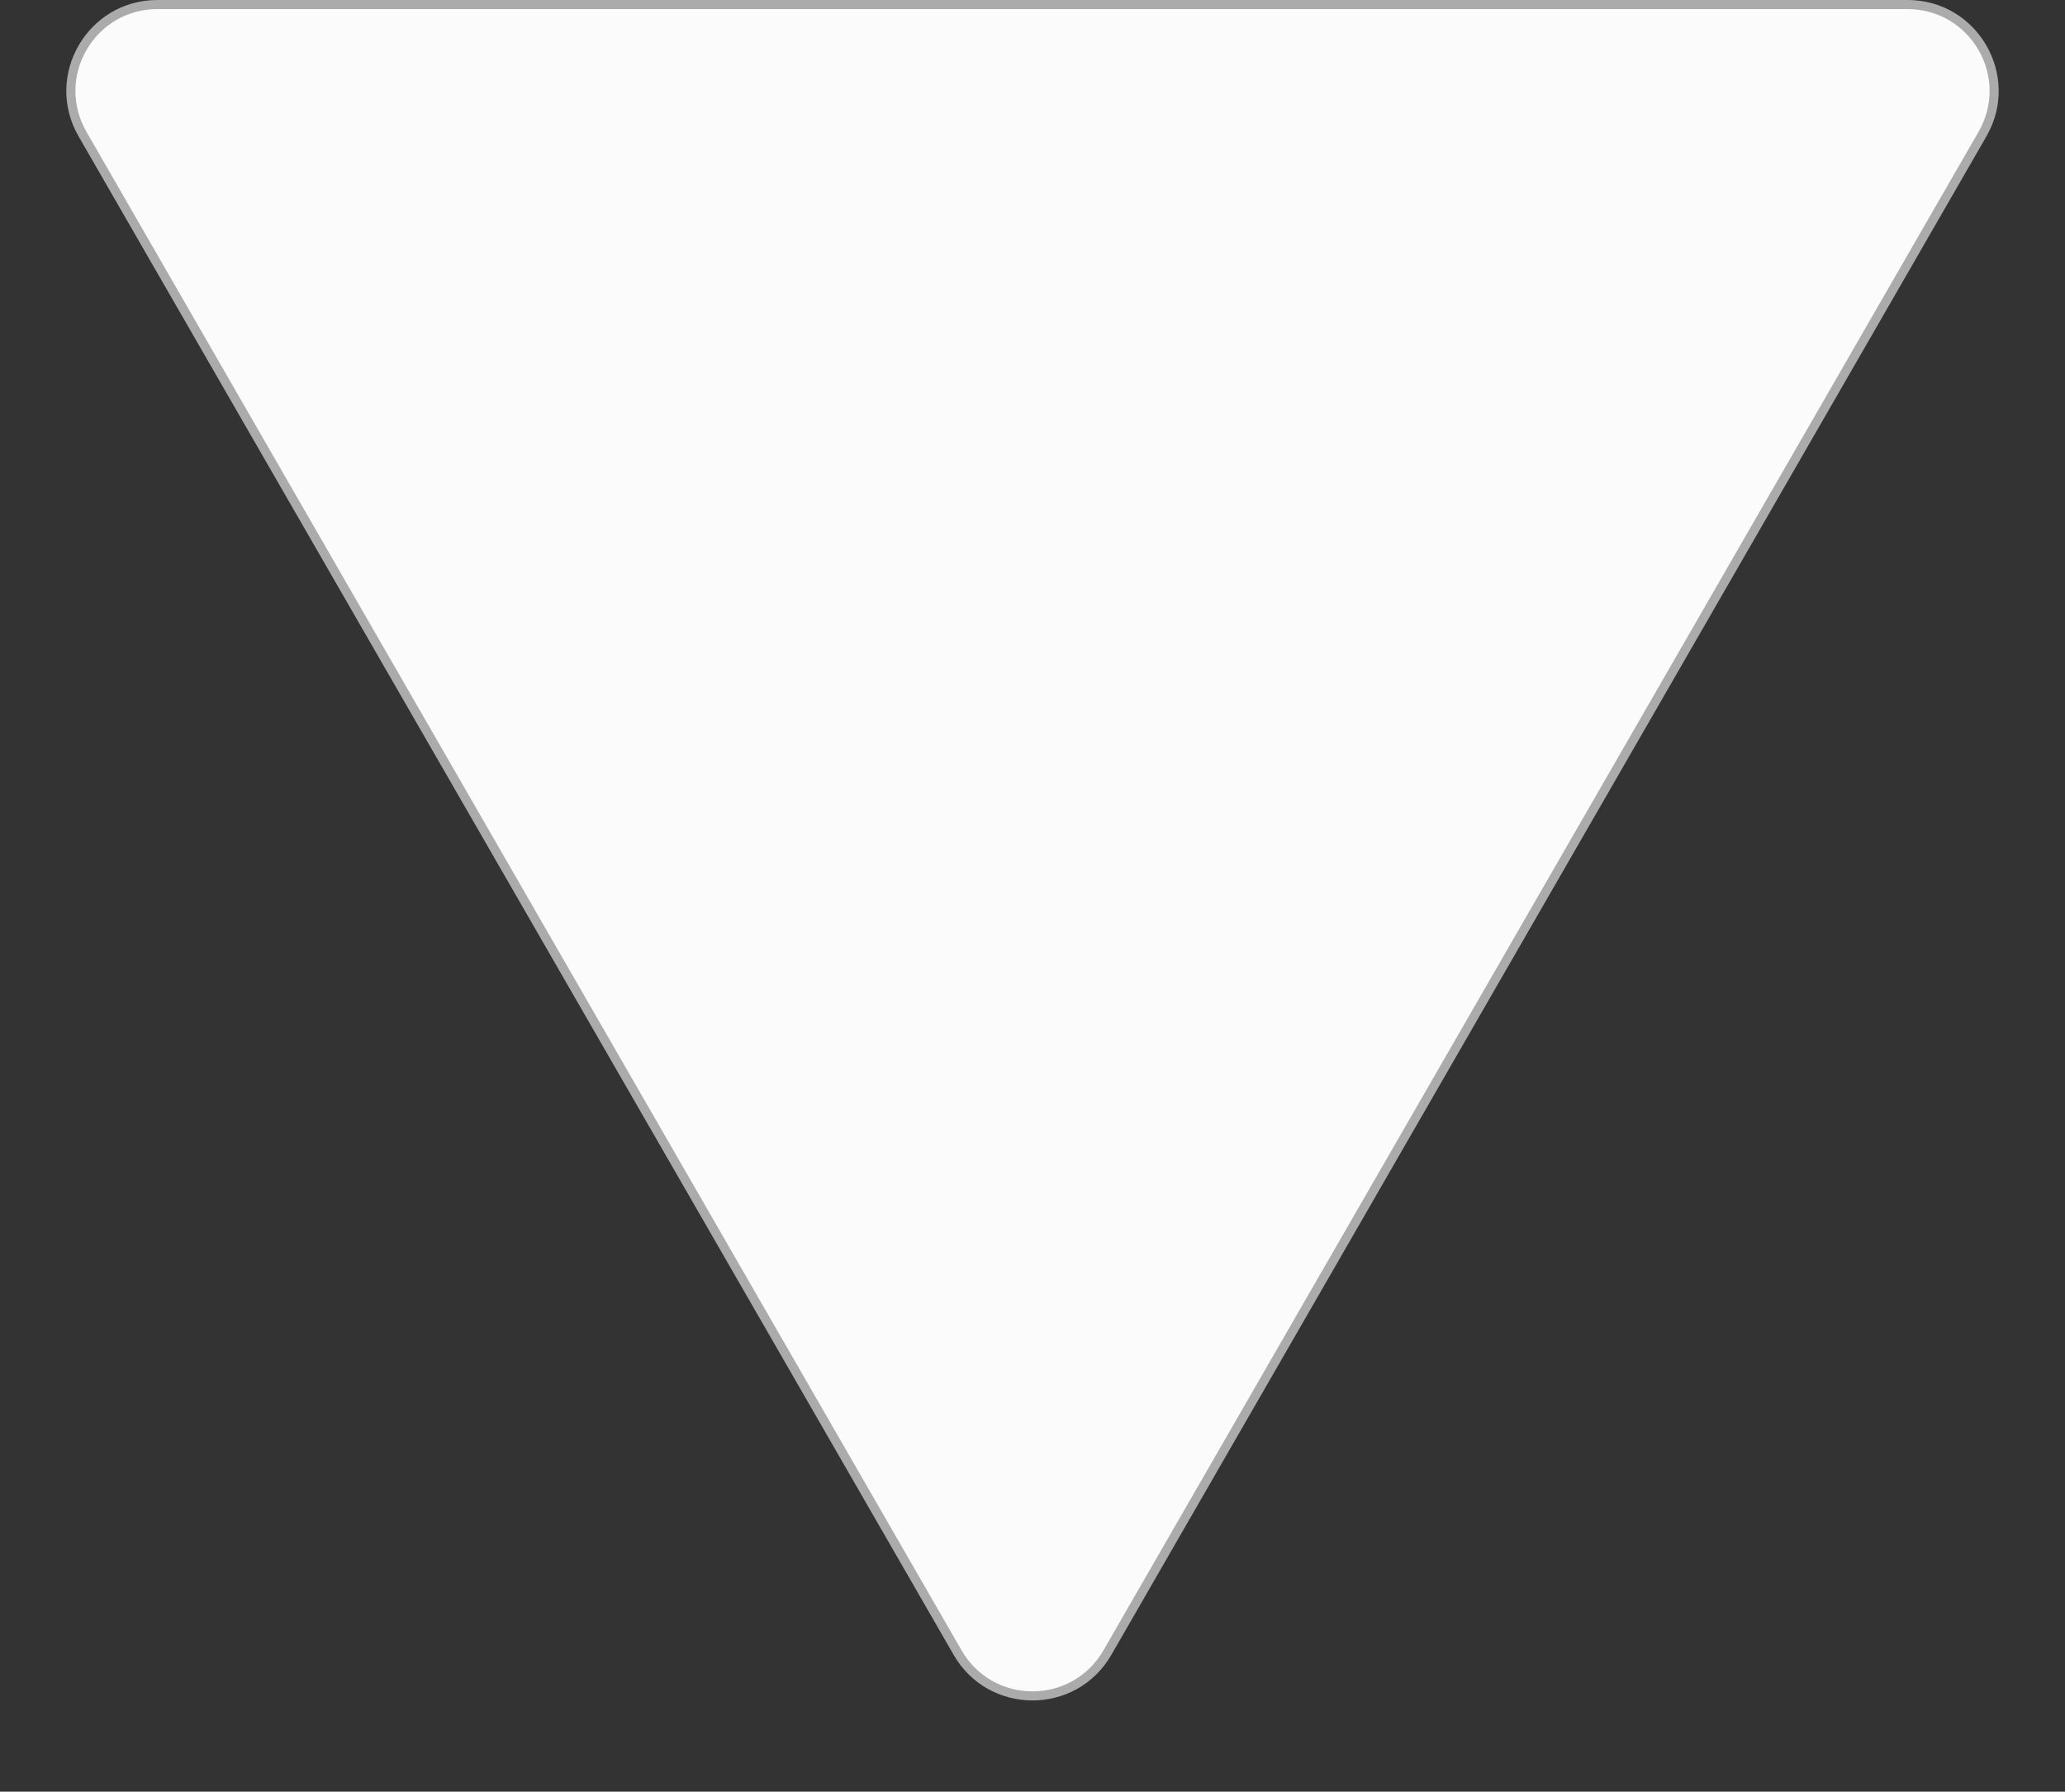 <svg xmlns="http://www.w3.org/2000/svg" width="227" height="197" viewBox="0 0 227 197">
  <rect x="0" y="0" width="227" height="197" fill="#333333" stroke="none"/>
  <g id="Polygon_4" data-name="Polygon 4" transform="translate(227 197) rotate(180)" fill="#fbfbfb">
    <path d="M 209.698 196.5 L 17.302 196.5 C 13.87 196.5 10.795 194.726 9.077 191.754 C 7.36 188.782 7.357 185.232 9.071 182.257 L 105.268 15.289 C 106.985 12.31 110.062 10.531 113.5 10.531 C 116.938 10.531 120.015 12.31 121.732 15.289 L 217.929 182.257 C 219.643 185.232 219.64 188.782 217.923 191.754 C 216.205 194.726 213.13 196.5 209.698 196.5 Z" stroke="none"/>
    <path d="M 113.5 11.031 C 110.243 11.031 107.328 12.716 105.702 15.539 L 9.504 182.507 C 7.881 185.325 7.883 188.688 9.51 191.504 C 11.137 194.319 14.05 196 17.302 196 L 209.698 196 C 212.95 196 215.863 194.319 217.49 191.504 C 219.117 188.688 219.119 185.325 217.496 182.507 L 121.298 15.539 C 119.672 12.716 116.757 11.031 113.5 11.031 M 113.5 10.031 C 116.871 10.031 120.241 11.701 122.165 15.039 L 218.362 182.008 C 222.203 188.674 217.392 197 209.698 197 L 17.302 197 C 9.608 197 4.797 188.674 8.638 182.008 L 104.835 15.039 C 106.759 11.701 110.129 10.031 113.5 10.031 Z" stroke="none" fill="#ababab"/>
  </g>
</svg>

